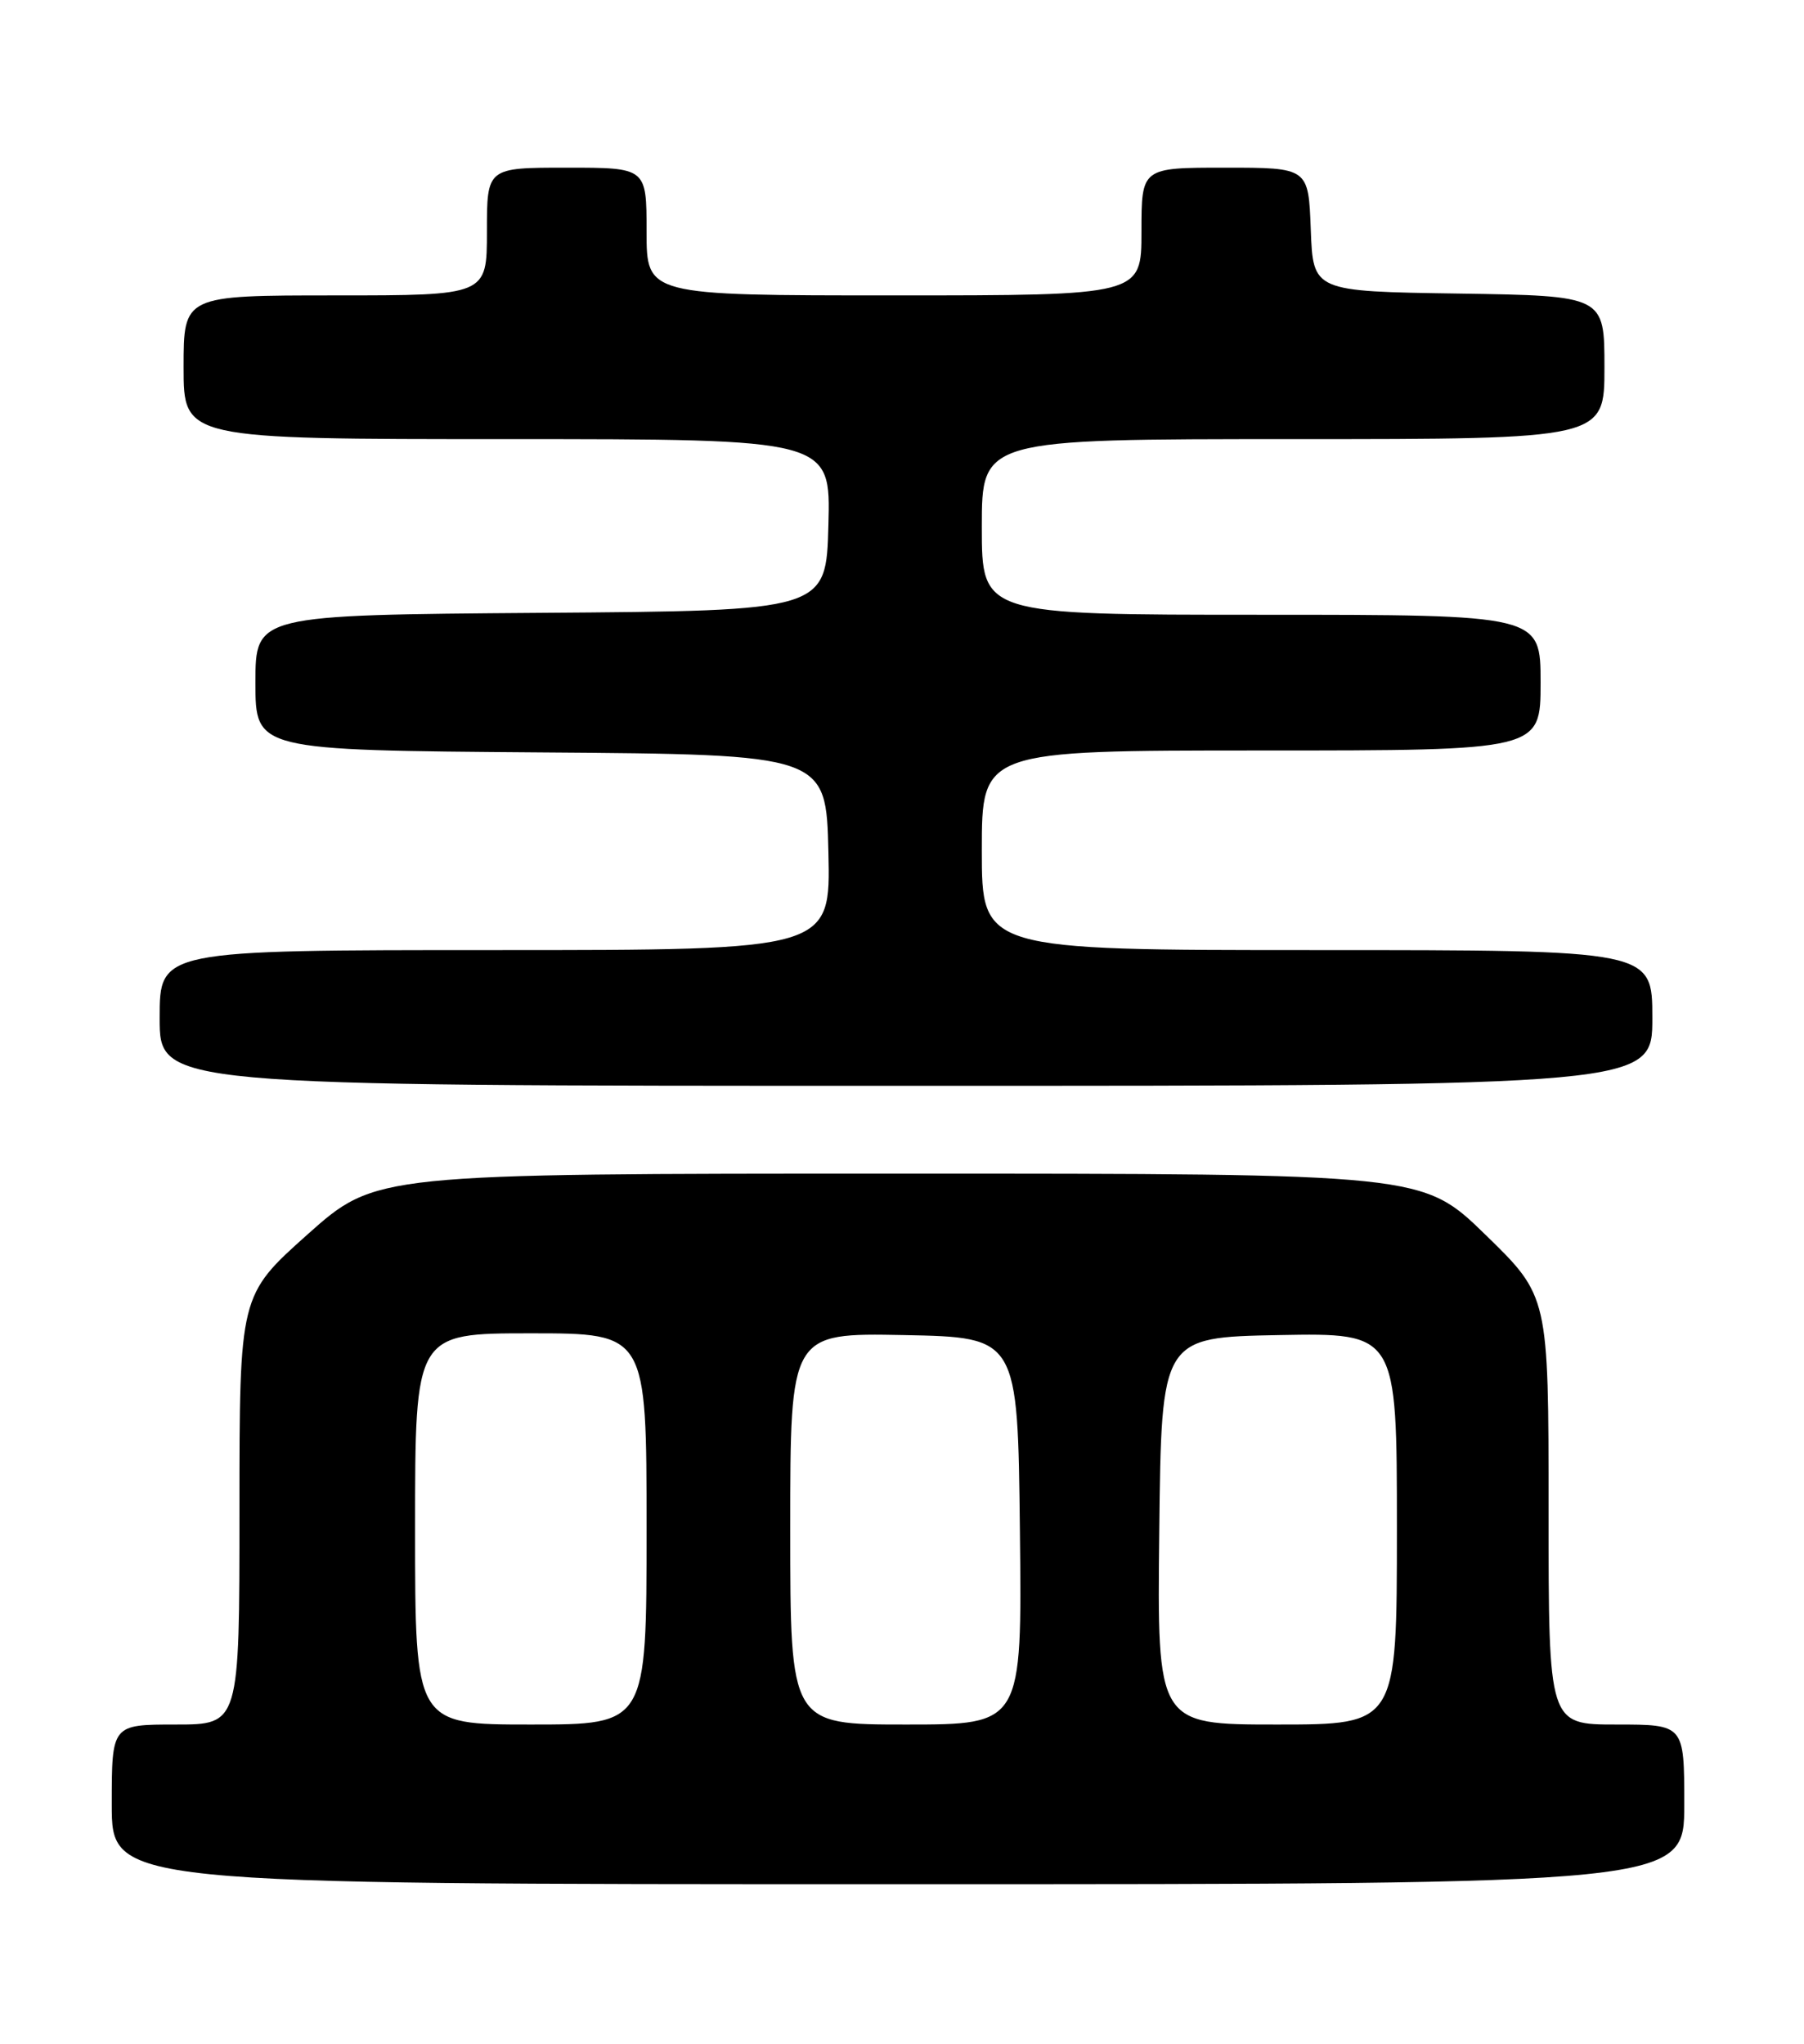 <?xml version="1.0" encoding="UTF-8" standalone="no"?>
<!DOCTYPE svg PUBLIC "-//W3C//DTD SVG 1.1//EN" "http://www.w3.org/Graphics/SVG/1.1/DTD/svg11.dtd" >
<svg xmlns="http://www.w3.org/2000/svg" xmlns:xlink="http://www.w3.org/1999/xlink" version="1.1" viewBox="0 0 226 256">
 <g >
 <path fill="currentColor"
d=" M 211.00 226.00 C 211.00 216.00 211.00 216.00 202.50 216.00 C 194.00 216.00 194.00 216.00 194.00 189.17 C 194.00 162.35 194.00 162.35 186.11 154.67 C 178.23 147.00 178.23 147.00 112.65 147.00 C 47.07 147.00 47.07 147.00 38.53 154.61 C 30.00 162.23 30.00 162.23 30.00 189.11 C 30.00 216.00 30.00 216.00 22.00 216.00 C 14.00 216.00 14.00 216.00 14.00 226.00 C 14.00 236.00 14.00 236.00 112.50 236.00 C 211.00 236.00 211.00 236.00 211.00 226.00 Z  M 207.00 127.50 C 207.00 119.00 207.00 119.00 165.00 119.00 C 123.00 119.00 123.00 119.00 123.00 106.50 C 123.00 94.00 123.00 94.00 158.00 94.00 C 193.00 94.00 193.00 94.00 193.00 85.50 C 193.00 77.00 193.00 77.00 158.00 77.00 C 123.00 77.00 123.00 77.00 123.00 66.00 C 123.00 55.00 123.00 55.00 162.00 55.00 C 201.00 55.00 201.00 55.00 201.00 46.02 C 201.00 37.05 201.00 37.05 182.75 36.77 C 164.50 36.50 164.50 36.50 164.21 28.75 C 163.92 21.00 163.92 21.00 153.46 21.00 C 143.00 21.00 143.00 21.00 143.00 29.00 C 143.00 37.00 143.00 37.00 112.00 37.00 C 81.00 37.00 81.00 37.00 81.00 29.00 C 81.00 21.00 81.00 21.00 71.00 21.00 C 61.00 21.00 61.00 21.00 61.00 29.00 C 61.00 37.00 61.00 37.00 42.00 37.00 C 23.00 37.00 23.00 37.00 23.00 46.00 C 23.00 55.00 23.00 55.00 63.53 55.00 C 104.07 55.00 104.07 55.00 103.78 65.75 C 103.50 76.50 103.50 76.50 67.75 76.76 C 32.00 77.03 32.00 77.03 32.00 85.50 C 32.00 93.97 32.00 93.97 67.75 94.24 C 103.50 94.50 103.50 94.50 103.78 106.75 C 104.06 119.00 104.06 119.00 62.03 119.00 C 20.00 119.00 20.00 119.00 20.00 127.50 C 20.00 136.00 20.00 136.00 113.50 136.00 C 207.00 136.00 207.00 136.00 207.00 127.50 Z  M 52.00 191.50 C 52.00 167.00 52.00 167.00 66.50 167.00 C 81.00 167.00 81.00 167.00 81.00 191.50 C 81.00 216.00 81.00 216.00 66.50 216.00 C 52.00 216.00 52.00 216.00 52.00 191.50 Z  M 99.00 191.47 C 99.00 166.95 99.00 166.95 113.25 167.22 C 127.50 167.50 127.50 167.50 127.77 191.75 C 128.04 216.00 128.04 216.00 113.52 216.00 C 99.00 216.00 99.00 216.00 99.00 191.47 Z  M 145.23 191.75 C 145.50 167.50 145.50 167.50 160.25 167.22 C 175.00 166.95 175.00 166.95 175.00 191.47 C 175.00 216.00 175.00 216.00 159.98 216.00 C 144.96 216.00 144.96 216.00 145.23 191.75 Z "/>
</g>
</svg>
